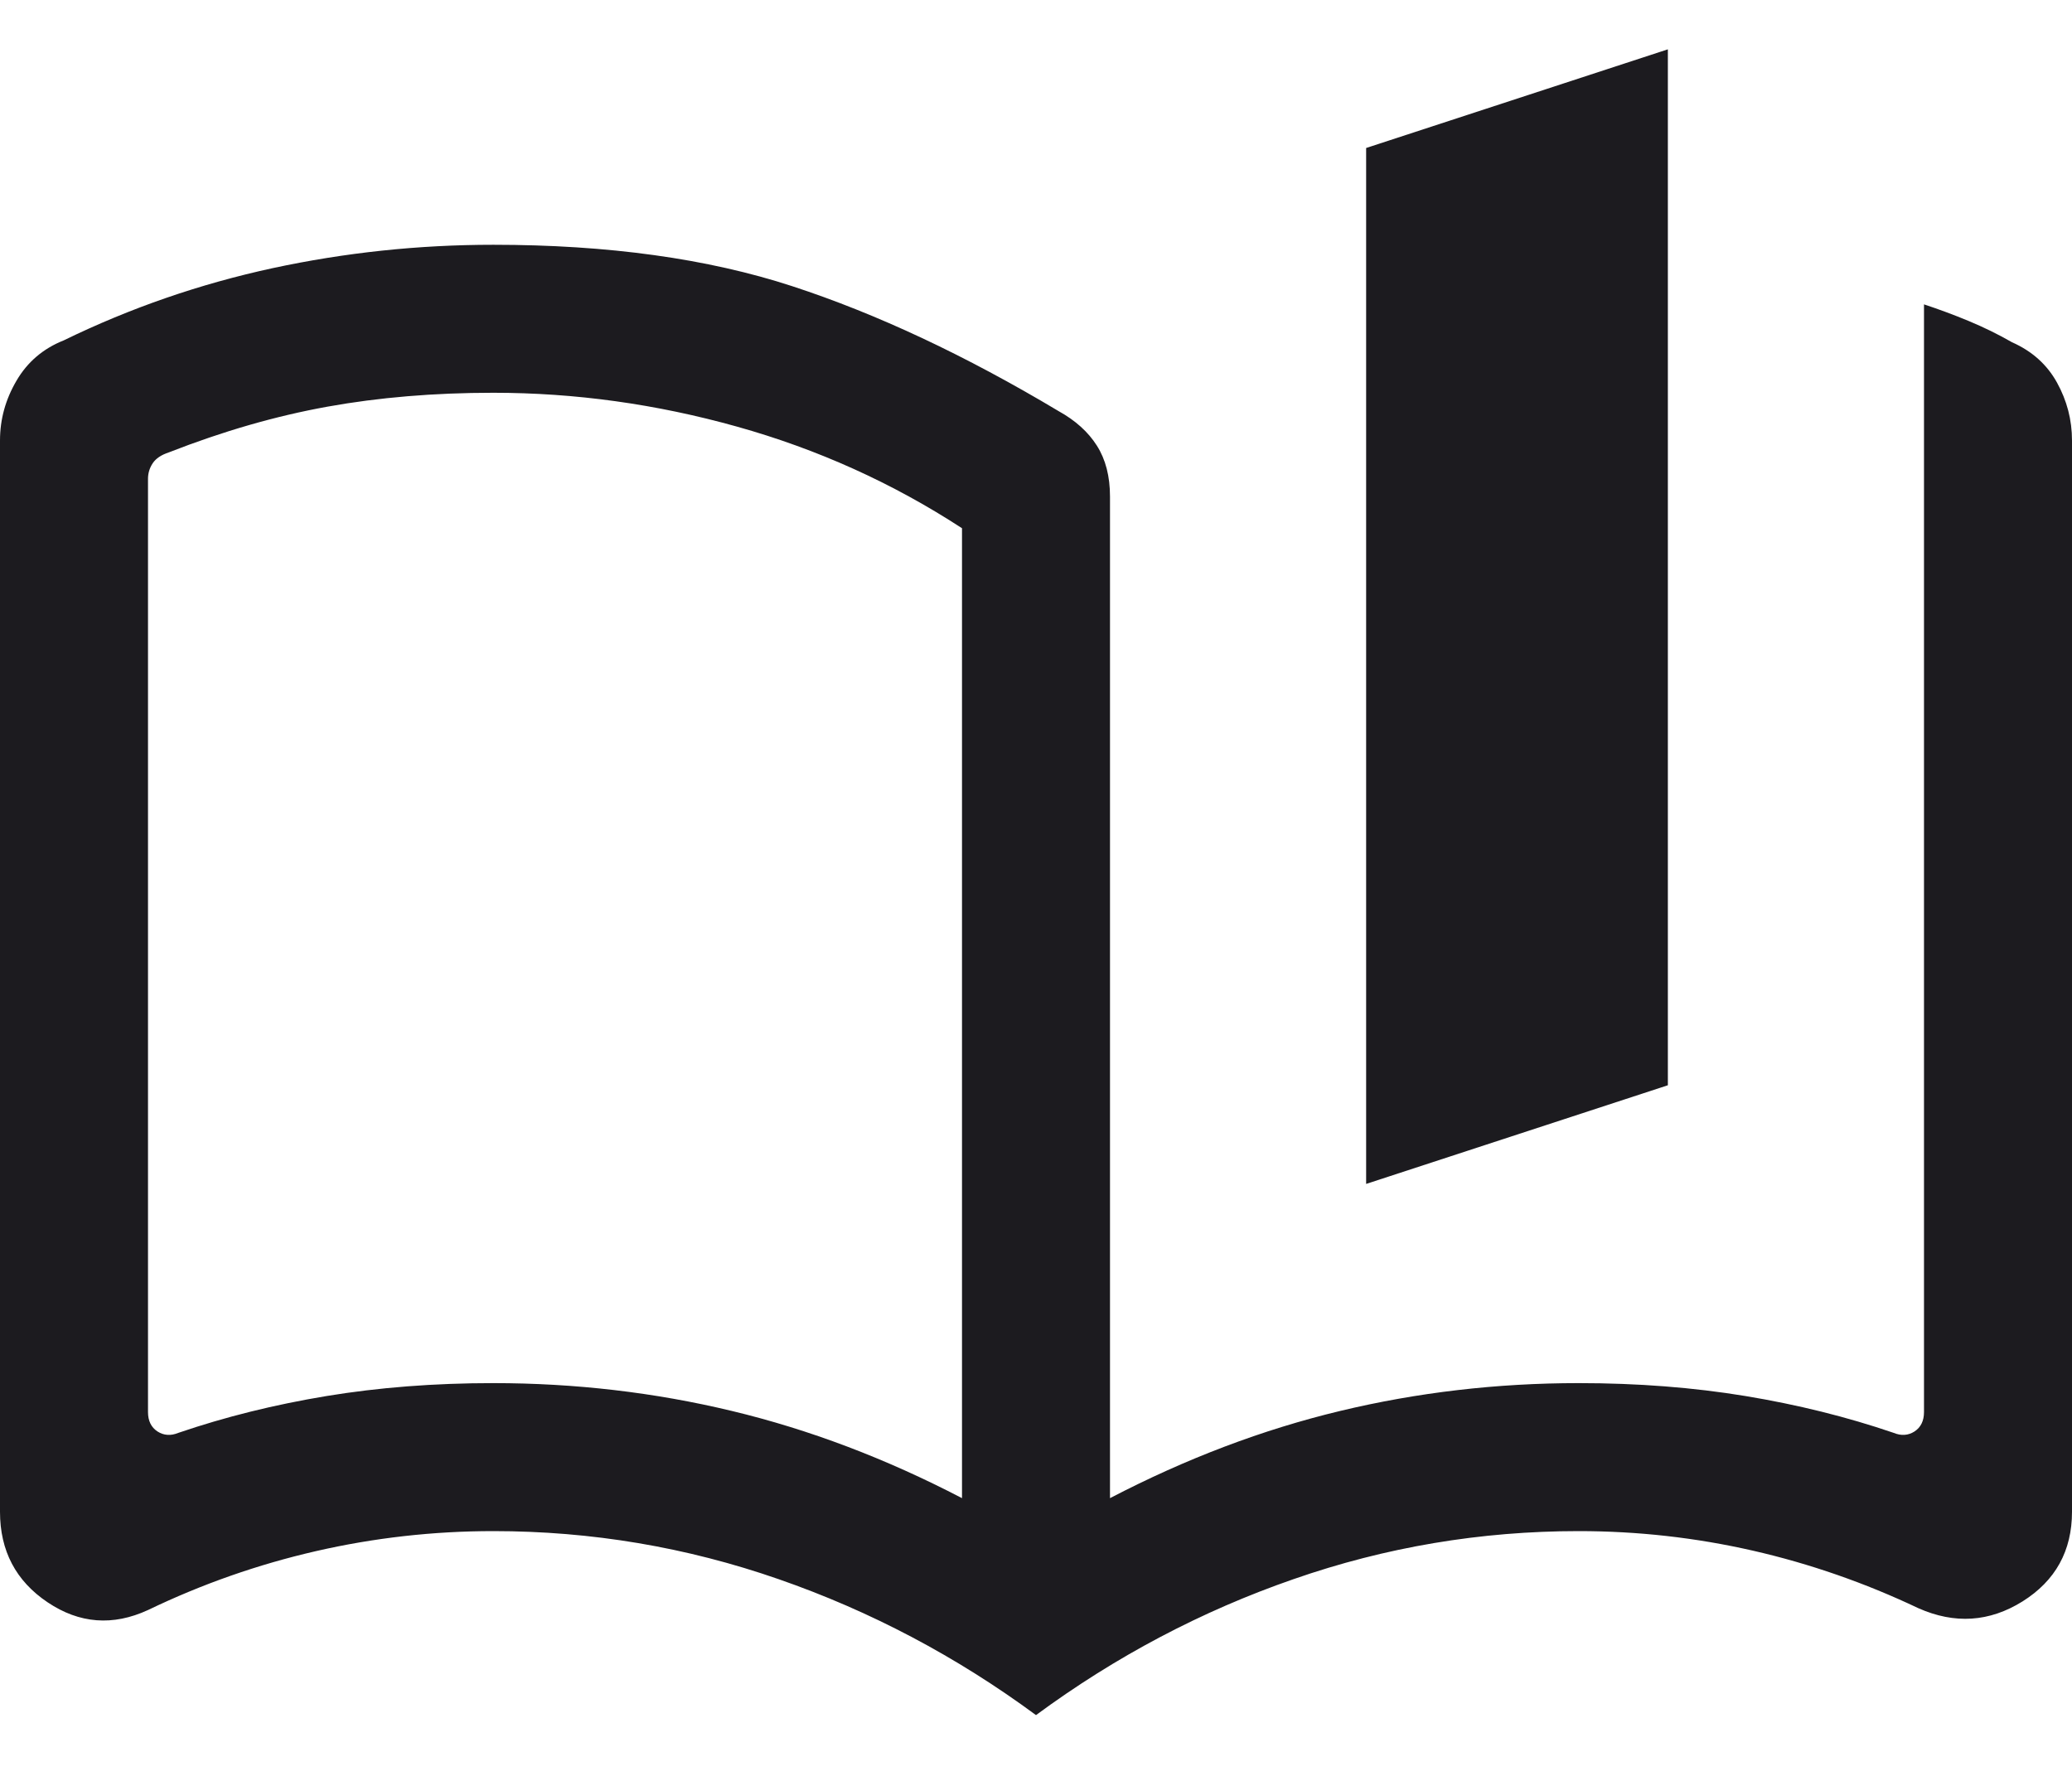 <svg width="21" height="18" viewBox="0 0 21 18" fill="none" xmlns="http://www.w3.org/2000/svg">
<path d="M9.75 15.185V5.354C9.047 4.896 8.287 4.553 7.469 4.324C6.651 4.095 5.828 3.981 5 3.981C4.4 3.981 3.839 4.028 3.318 4.122C2.797 4.216 2.261 4.37 1.712 4.585C1.635 4.61 1.58 4.647 1.548 4.695C1.516 4.743 1.5 4.796 1.5 4.854V14.312C1.5 14.401 1.532 14.467 1.596 14.509C1.66 14.55 1.731 14.555 1.808 14.523C2.282 14.361 2.783 14.237 3.309 14.15C3.837 14.063 4.4 14.019 5 14.019C5.828 14.019 6.634 14.113 7.417 14.301C8.201 14.489 8.978 14.783 9.75 15.185ZM10.5 17.384C9.694 16.79 8.824 16.33 7.891 16.006C6.957 15.681 5.994 15.519 5 15.519C4.39 15.519 3.791 15.587 3.202 15.722C2.614 15.857 2.046 16.056 1.5 16.319C1.144 16.483 0.805 16.457 0.483 16.241C0.161 16.025 0 15.719 0 15.323V4.465C0 4.25 0.056 4.048 0.167 3.859C0.277 3.67 0.437 3.533 0.646 3.45C1.323 3.12 2.029 2.877 2.763 2.718C3.497 2.56 4.242 2.481 5 2.481C6.163 2.481 7.173 2.621 8.03 2.901C8.887 3.181 9.786 3.603 10.729 4.167C10.899 4.261 11.029 4.378 11.117 4.517C11.206 4.657 11.25 4.829 11.25 5.033V15.185C12.022 14.783 12.799 14.489 13.583 14.301C14.366 14.113 15.172 14.019 16 14.019C16.6 14.019 17.163 14.063 17.691 14.15C18.217 14.237 18.718 14.361 19.192 14.523C19.269 14.555 19.34 14.55 19.404 14.509C19.468 14.467 19.5 14.401 19.5 14.312V3.085C19.654 3.136 19.805 3.192 19.954 3.254C20.103 3.316 20.249 3.387 20.392 3.469C20.595 3.559 20.747 3.695 20.848 3.878C20.949 4.061 21 4.256 21 4.465V15.323C21 15.719 20.833 16.022 20.498 16.232C20.163 16.441 19.811 16.464 19.442 16.3C18.903 16.044 18.343 15.849 17.765 15.717C17.186 15.585 16.598 15.519 16 15.519C15.006 15.519 14.043 15.681 13.11 16.006C12.176 16.33 11.306 16.79 10.5 17.384ZM13.846 12V1.5L16.904 0.5V11L13.846 12Z" fill="#1C1B1F"/>
</svg>
